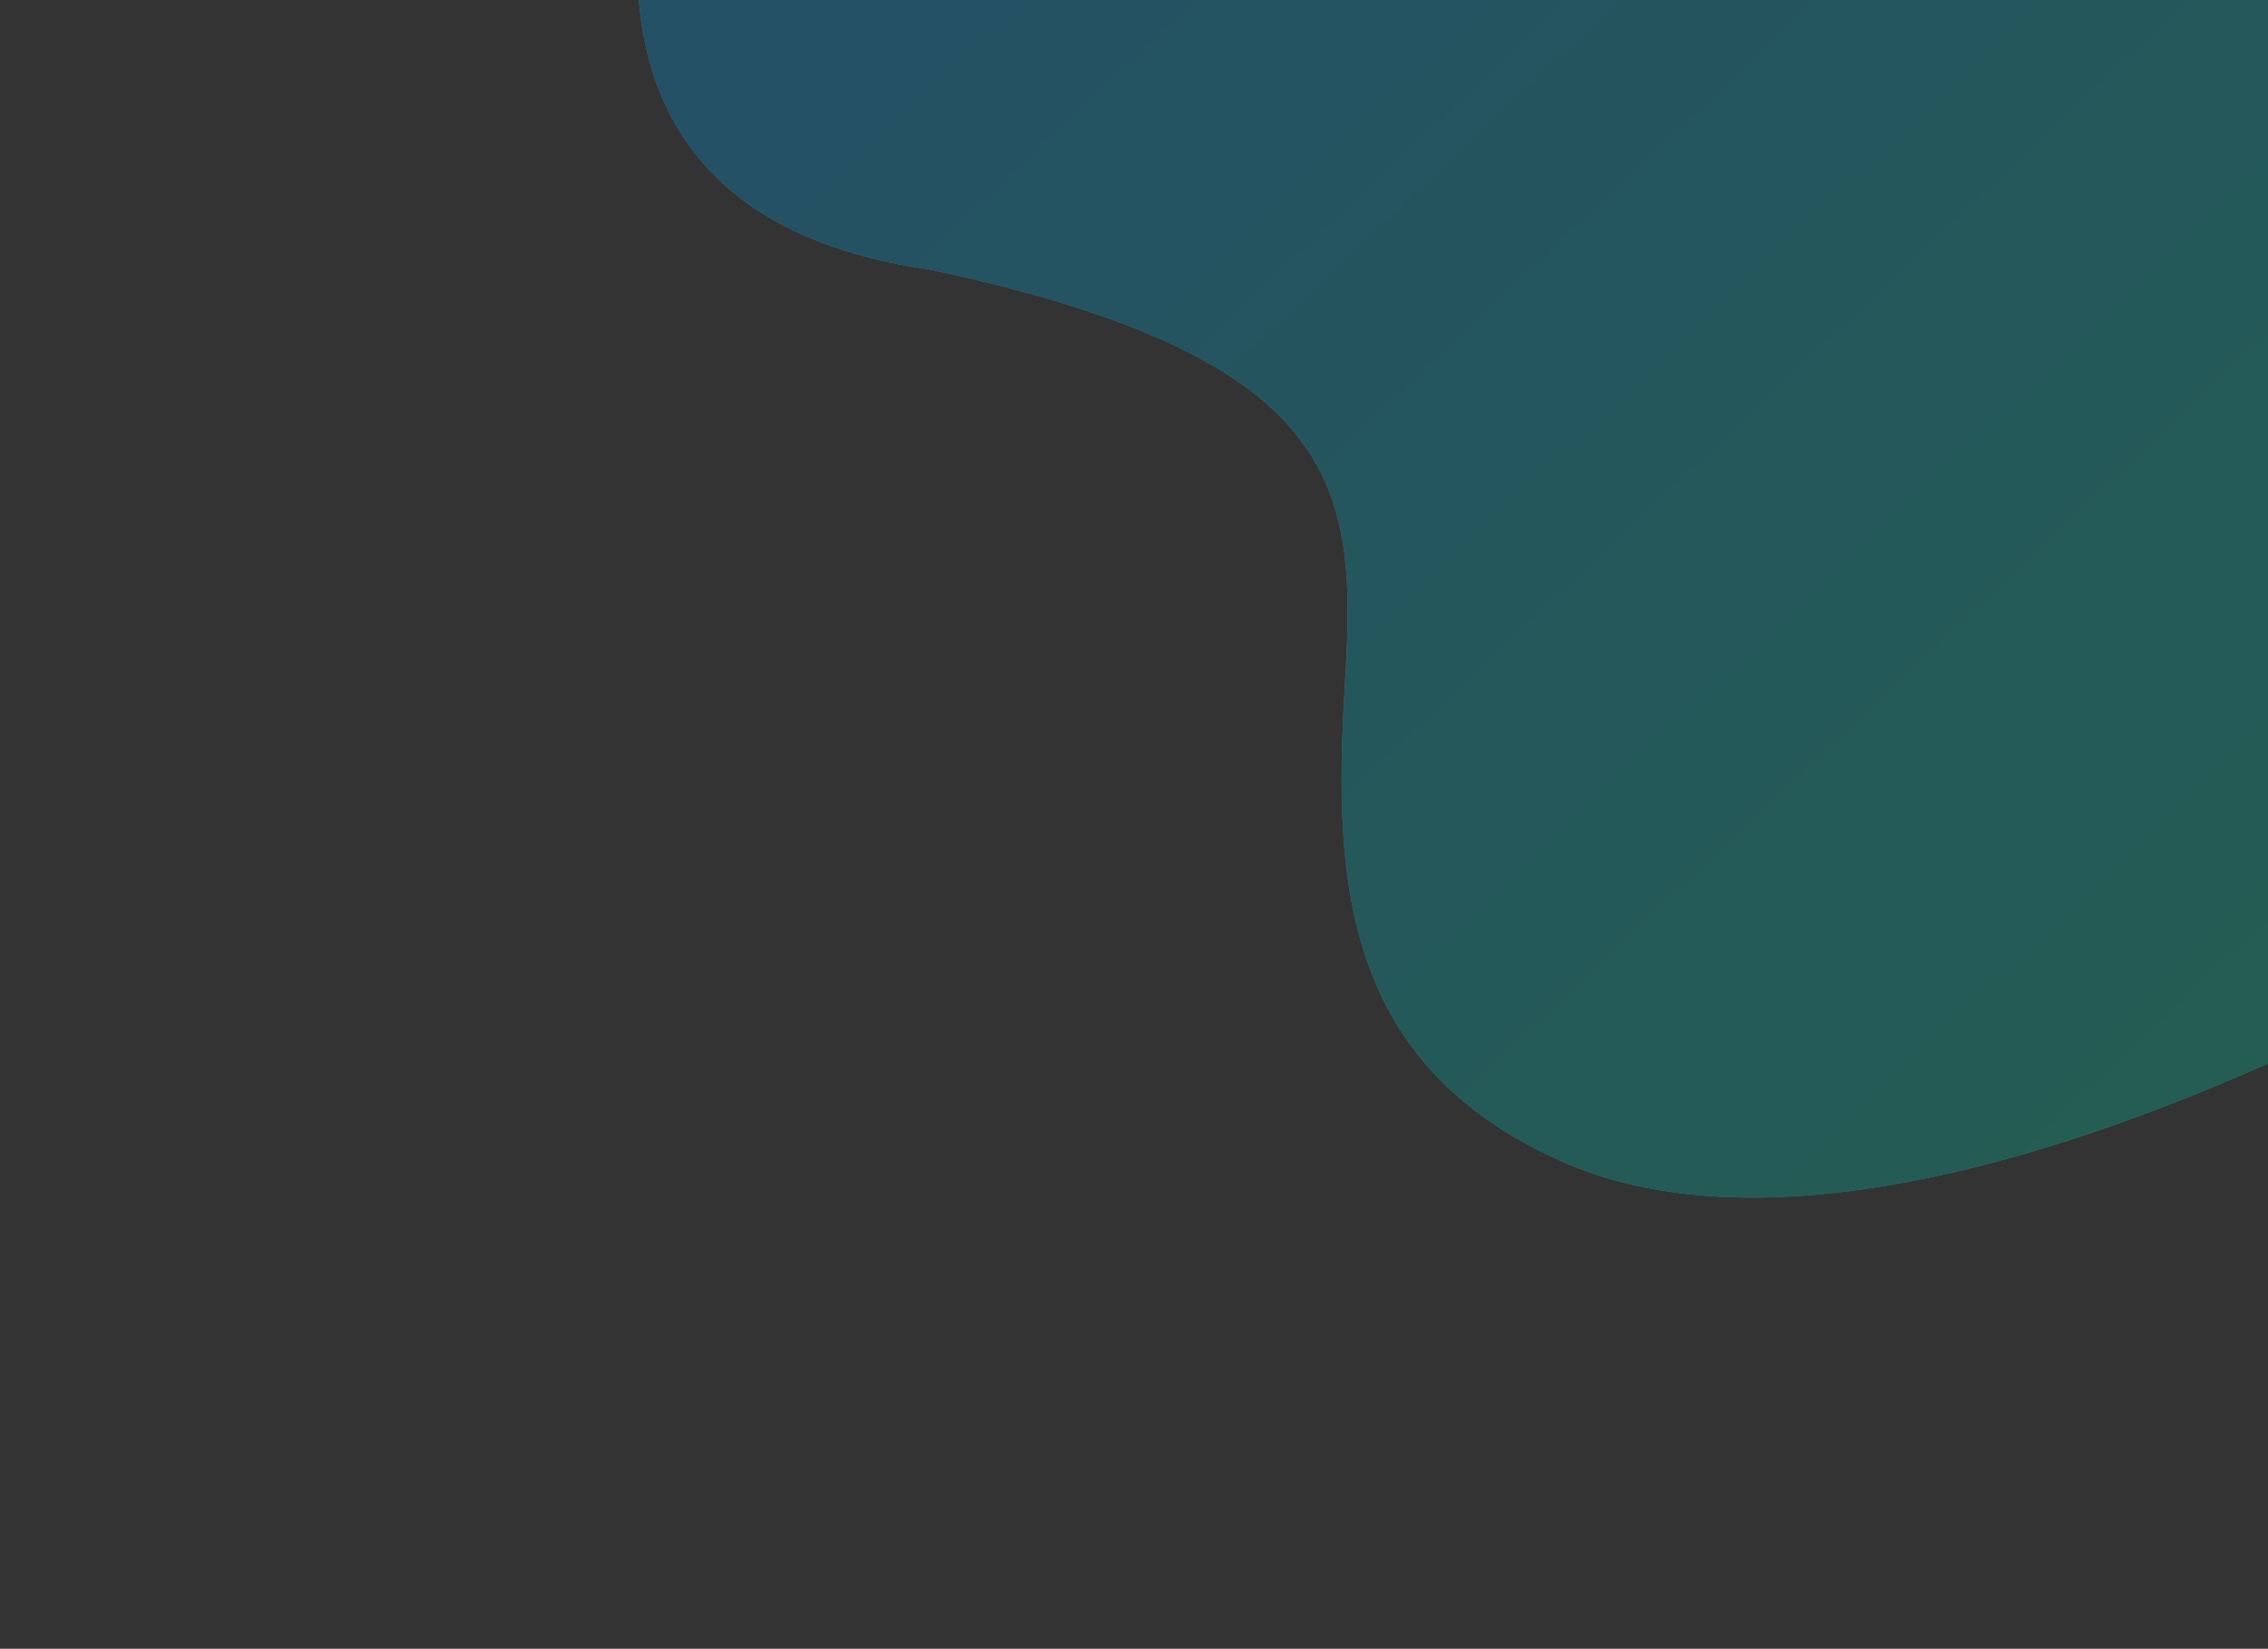 <svg width="1440" height="1047" viewBox="0 0 1440 1047" fill="none" xmlns="http://www.w3.org/2000/svg">
<rect x="0" y="0" width="1440" height="1047" fill="#333333" stroke="none"/>
<g opacity="0.3">
<g clip-path="url(#clip0_2272_59941)">
<path d="M2411.69 -406.988C2629.65 -76.225 1410.49 923.18 992.062 737.734C852.611 675.929 846.469 559.215 853.788 436.935C861.108 314.654 859.758 228.42 590.694 171.24C166.548 110.79 584.927 -497.204 695.486 -600.377C806.045 -703.55 2122.3 -846.167 2411.69 -406.988Z" fill="white"/>
<path d="M2411.69 -406.988C2629.65 -76.225 1410.49 923.18 992.062 737.734C852.611 675.929 846.469 559.215 853.788 436.935C861.108 314.654 859.758 228.42 590.694 171.24C166.548 110.79 584.927 -497.204 695.486 -600.377C806.045 -703.55 2122.3 -846.167 2411.69 -406.988Z" fill="url(#paint0_linear_2272_59941)"/>
</g>
</g>
<defs>
<linearGradient id="paint0_linear_2272_59941" x1="279.402" y1="-50.755" x2="1190.16" y2="913.768" gradientUnits="userSpaceOnUse">
<stop stop-color="#008FE5"/>
<stop offset="1" stop-color="#00C09E"/>
</linearGradient>
<clipPath id="clip0_2272_59941">
<rect width="1057" height="765" fill="white" transform="translate(383)"/>
</clipPath>
</defs>
</svg>
